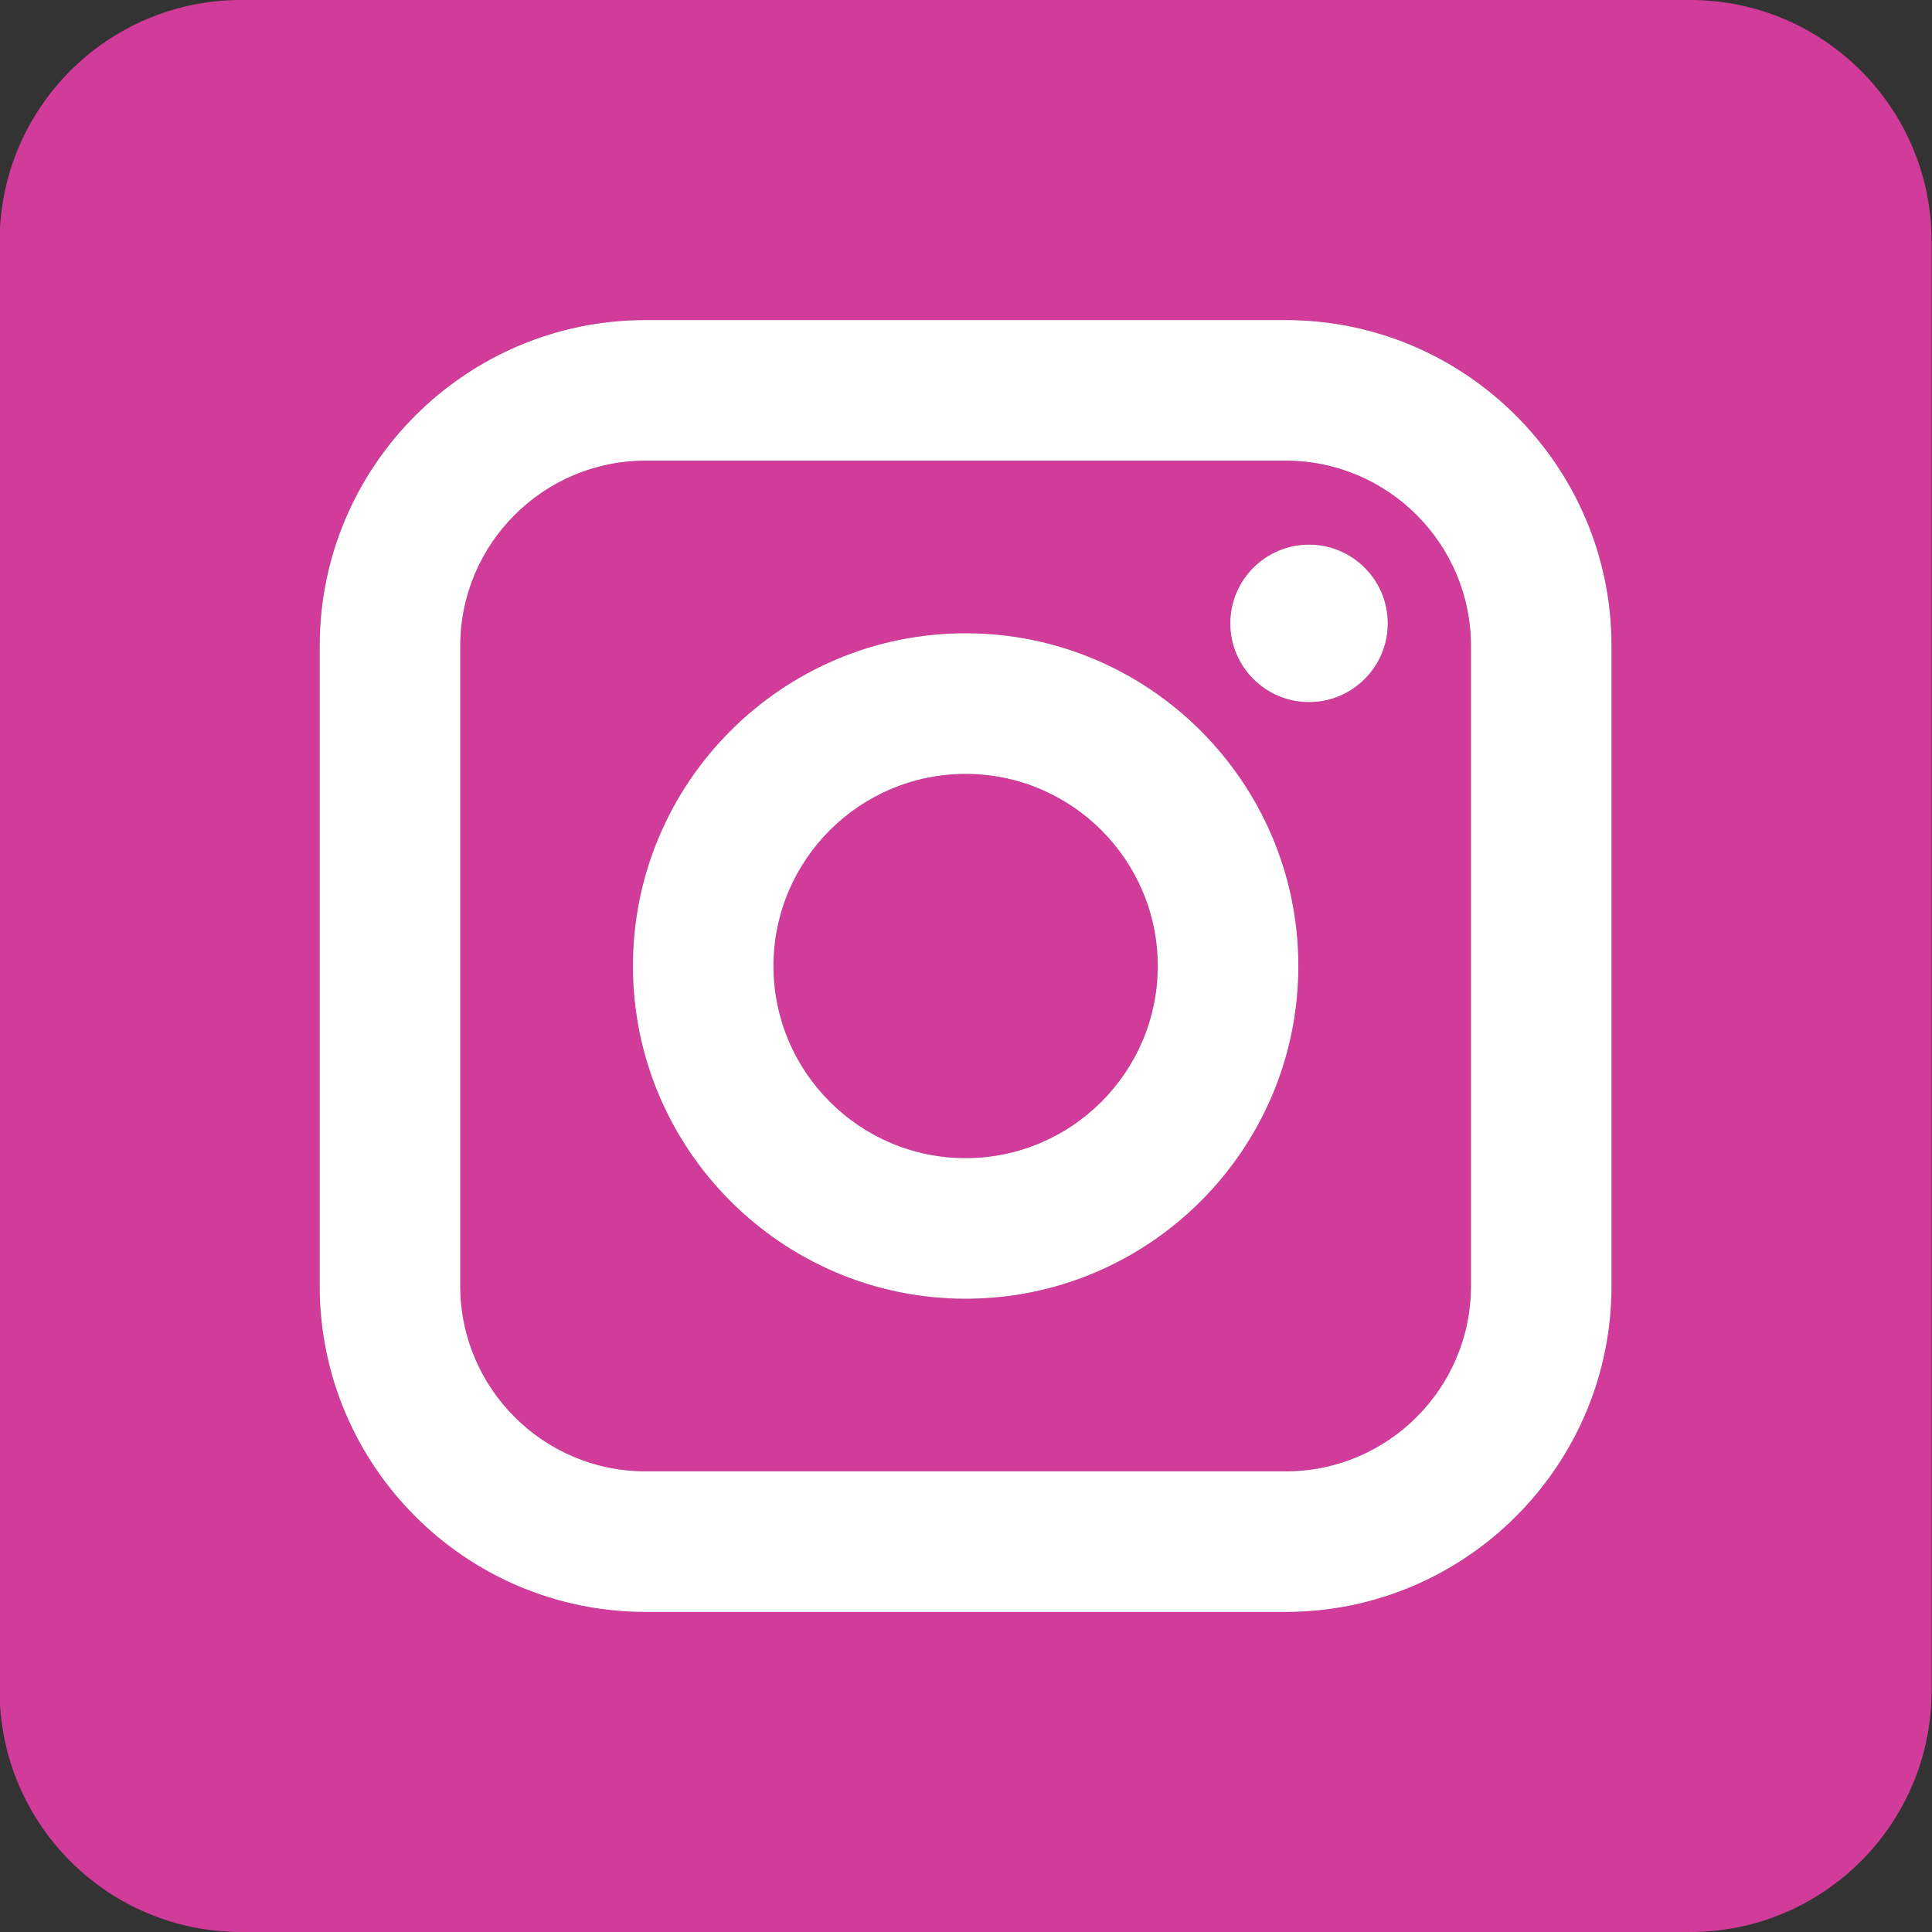 <svg width="40" height="40" viewBox="0 0 40 40" fill="none" xmlns="http://www.w3.org/2000/svg">
<rect x="0" y="0" width="40" height="40" fill="#333333" stroke="none"/>
<g clip-path="url(#clip0_25_3493)">
<path fill-rule="evenodd" clip-rule="evenodd" d="M9.529 13.374C9.529 11.258 11.251 9.537 13.366 9.537H26.619C28.734 9.537 30.455 11.258 30.455 13.374V26.626C30.455 28.742 28.734 30.463 26.619 30.463H13.366C11.251 30.463 9.529 28.742 9.529 26.626V13.374ZM13.104 20C13.104 23.798 16.194 26.889 19.992 26.889C23.791 26.889 26.881 23.798 26.881 20C26.881 16.202 23.791 13.111 19.992 13.111C16.194 13.111 13.104 16.202 13.104 20ZM25.472 12.906C25.472 13.805 26.203 14.536 27.102 14.536C28.001 14.536 28.732 13.805 28.732 12.906C28.732 12.007 28.001 11.276 27.102 11.276C26.203 11.276 25.472 12.007 25.472 12.906ZM4.992 40C2.231 40 -0.008 37.761 -0.008 35V5C-0.008 2.239 2.231 0 4.992 0H34.992C37.754 0 39.992 2.239 39.992 5V35C39.992 37.761 37.754 40 34.992 40H4.992ZM26.619 33.373C30.339 33.373 33.365 30.347 33.365 26.626V13.374C33.365 9.653 30.339 6.627 26.619 6.627H13.366C9.645 6.627 6.619 9.653 6.619 13.374V26.626C6.619 30.347 9.645 33.373 13.366 33.373H26.619Z" fill="#D13C9A"/>
<path fill-rule="evenodd" clip-rule="evenodd" d="M19.992 26.889C16.194 26.889 13.104 23.798 13.104 20C13.104 16.202 16.194 13.111 19.992 13.111C23.791 13.111 26.881 16.202 26.881 20C26.881 23.798 23.791 26.889 19.992 26.889ZM16.014 20C16.014 17.807 17.799 16.023 19.992 16.023C22.185 16.023 23.97 17.807 23.97 20C23.97 22.193 22.185 23.978 19.992 23.978C17.799 23.978 16.014 22.193 16.014 20Z" fill="#D13C9A"/>
<path d="M19.992 16.023C17.799 16.023 16.014 17.807 16.014 20C16.014 22.193 17.799 23.978 19.992 23.978C22.185 23.978 23.97 22.193 23.97 20C23.97 17.807 22.185 16.023 19.992 16.023Z" fill="#D13C9A"/>
<path fill-rule="evenodd" clip-rule="evenodd" d="M33.365 26.626C33.365 30.347 30.339 33.373 26.619 33.373H13.366C9.645 33.373 6.619 30.347 6.619 26.626V13.374C6.619 9.653 9.645 6.627 13.366 6.627H26.619C30.339 6.627 33.365 9.653 33.365 13.374V26.626ZM13.366 9.537H26.619C28.734 9.537 30.455 11.258 30.455 13.374V26.626C30.455 28.742 28.734 30.463 26.619 30.463H13.366C11.251 30.463 9.529 28.742 9.529 26.626V13.374C9.529 11.258 11.251 9.537 13.366 9.537Z" fill="#D13C9A"/>
<path d="M27.102 14.536C26.203 14.536 25.472 13.805 25.472 12.906C25.472 12.007 26.203 11.276 27.102 11.276C28.001 11.276 28.732 12.007 28.732 12.906C28.732 13.805 28.001 14.536 27.102 14.536Z" fill="#D13C9A"/>
<path fill-rule="evenodd" clip-rule="evenodd" d="M33.365 26.626C33.365 30.347 30.339 33.373 26.619 33.373H13.366C9.645 33.373 6.619 30.347 6.619 26.626V13.374C6.619 9.653 9.645 6.627 13.366 6.627H26.619C30.339 6.627 33.365 9.653 33.365 13.374V26.626ZM13.366 9.537H26.619C28.734 9.537 30.455 11.258 30.455 13.374V26.626C30.455 28.742 28.734 30.463 26.619 30.463H13.366C11.251 30.463 9.529 28.742 9.529 26.626V13.374C9.529 11.258 11.251 9.537 13.366 9.537Z" fill="white"/>
<path fill-rule="evenodd" clip-rule="evenodd" d="M19.992 26.889C16.194 26.889 13.104 23.798 13.104 20C13.104 16.202 16.194 13.111 19.992 13.111C23.791 13.111 26.881 16.202 26.881 20C26.881 23.798 23.791 26.889 19.992 26.889ZM16.014 20C16.014 17.807 17.799 16.023 19.992 16.023C22.185 16.023 23.97 17.807 23.97 20C23.97 22.193 22.185 23.978 19.992 23.978C17.799 23.978 16.014 22.193 16.014 20Z" fill="white"/>
<path d="M27.102 14.536C26.203 14.536 25.472 13.805 25.472 12.906C25.472 12.007 26.203 11.276 27.102 11.276C28.001 11.276 28.732 12.007 28.732 12.906C28.732 13.805 28.001 14.536 27.102 14.536Z" fill="white"/>
</g>
<defs>
<clipPath id="clip0_25_3493">
<rect width="40" height="40" fill="white" transform="translate(-0.008)"/>
</clipPath>
</defs>
</svg>
